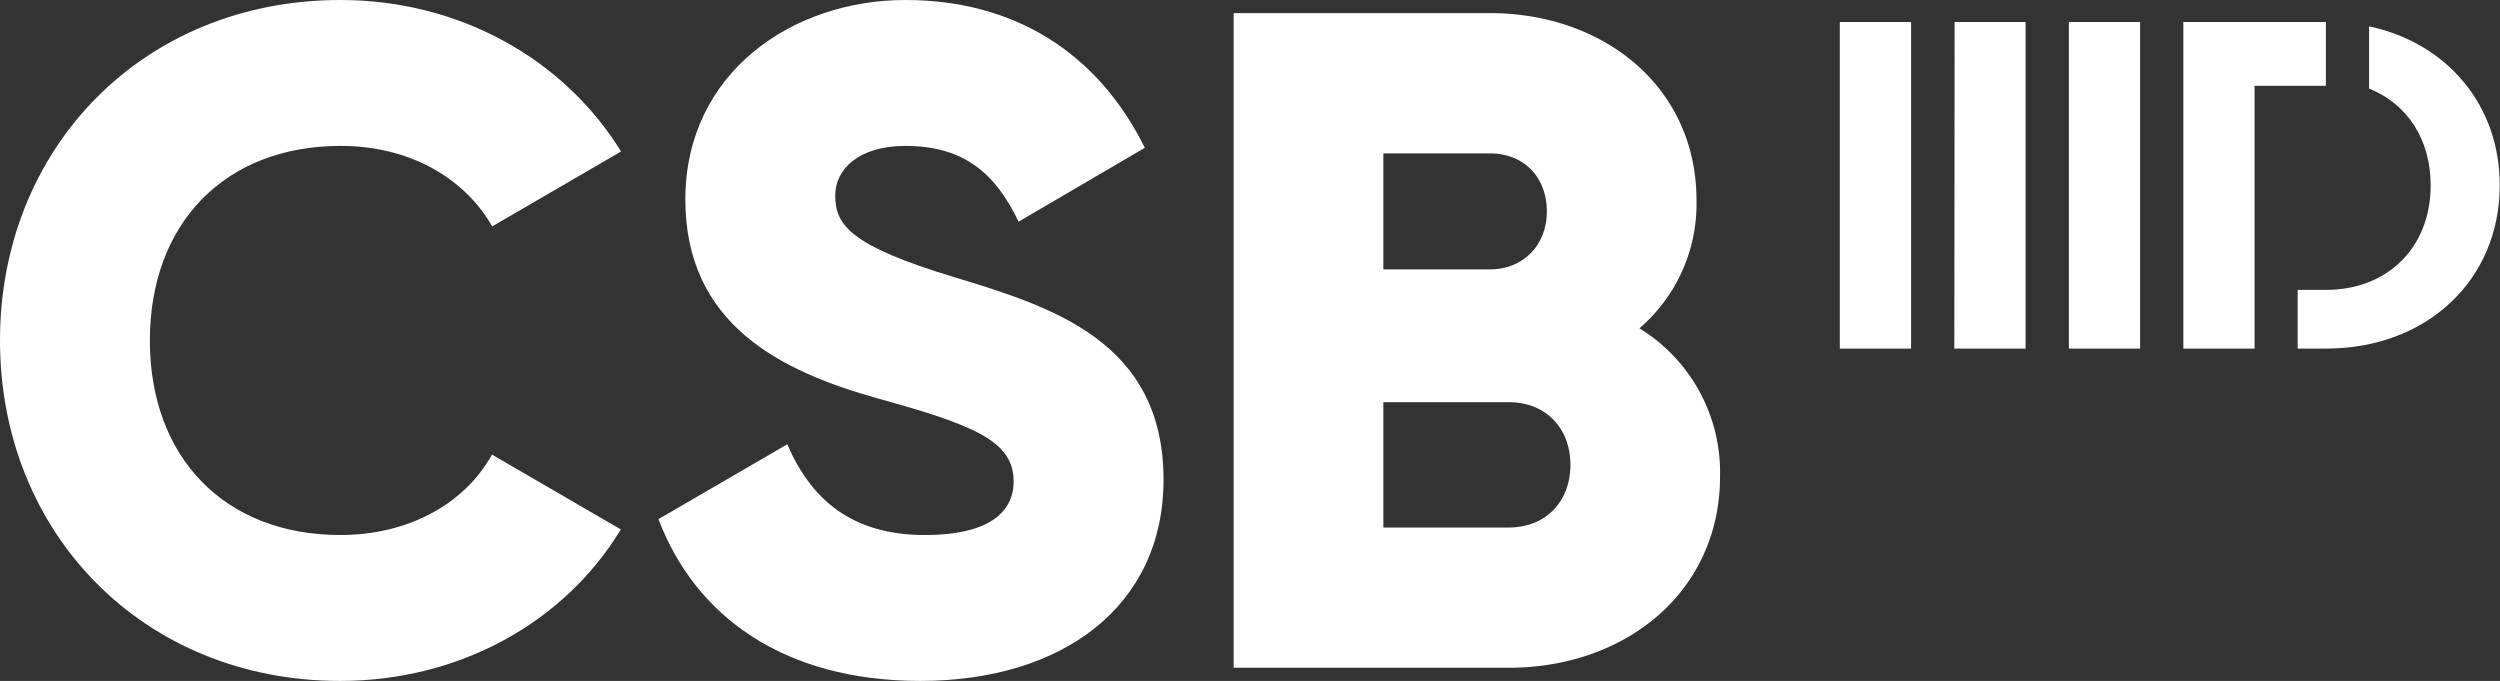 <svg xmlns="http://www.w3.org/2000/svg" viewBox="0 0 446.38 121.58"><rect x="0" y="0" width="446.38" height="121.58" fill="#333333" stroke="none"/><defs><style>.cls-1{isolation:isolate;}.cls-2{fill:#fff;}</style></defs><title>csb-light</title><g id="Layer_2" data-name="Layer 2"><g id="Layer_1-2" data-name="Layer 1"><g id="Group_70" data-name="Group 70"><g id="CSB" class="cls-1"><g class="cls-1"><path class="cls-2" d="M0,60.79C0,26.39,25.55,0,60.79,0,82,0,100.71,10.52,110.89,27.05l-23,13.37c-5.18-9-15.2-14.37-27.06-14.37-20.71,0-34.07,13.87-34.07,34.74S40.08,95.53,60.79,95.53c11.86,0,22.05-5.35,27.06-14.36l23,13.36c-10,16.53-28.72,27.05-50.1,27.05C25.55,121.58,0,95.19,0,60.79Z"/><path class="cls-2" d="M117.57,92.69l23-13.36c4.18,9.68,11.36,16.2,24.56,16.2,12.69,0,15.86-5,15.86-9.52,0-7.18-6.68-10-24.22-14.86-17.36-4.85-34.4-13.2-34.4-35.58C122.41,13,141.45,0,161.66,0c19.2,0,34.23,9.19,42.75,26.39L181.87,39.58c-4-8.35-9.52-13.53-20.21-13.53-8.35,0-12.53,4.18-12.53,8.85,0,5.35,2.84,9,21.05,14.53,17.7,5.35,37.57,11.53,37.57,36.24,0,22.55-18,35.91-43.42,35.91C139.78,121.58,124.08,109.89,117.57,92.69Z"/><path class="cls-2" d="M307.12,85c0,20.71-16.87,34.23-37.75,34.23h-49.1V2.34H266c20.38,0,36.91,13.19,36.91,33.4a29.25,29.25,0,0,1-10.19,22.88A30.18,30.18,0,0,1,307.12,85ZM247,27.39V48.1h19c6,0,10.19-4.34,10.19-10.36s-4-10.35-10.19-10.35ZM280.4,83c0-6.51-4.35-11.19-11-11.19H247V94.19h22.38C276.05,94.19,280.4,89.52,280.4,83Z"/></g></g><g id="Group_43" data-name="Group 43"><path id="Path_50" data-name="Path 50" class="cls-2" d="M415.3,3.93H389.84V62.24h12.72V15.32h12.73V3.93ZM369.4,62.24h12.72V3.93H369.4Zm-20.45,0h12.72V3.93H349Zm-20.45,0h12.73V3.93H328.5ZM423,4.71V15.82c6.91,2.75,11,9.17,11,17.27,0,11.07-7.67,18.67-18.67,18.67h-5.08V62.24h5.08c18,0,31-12.26,31-29.15C446.38,18.9,437,7.66,423,4.71Z"/></g></g></g></g></svg>